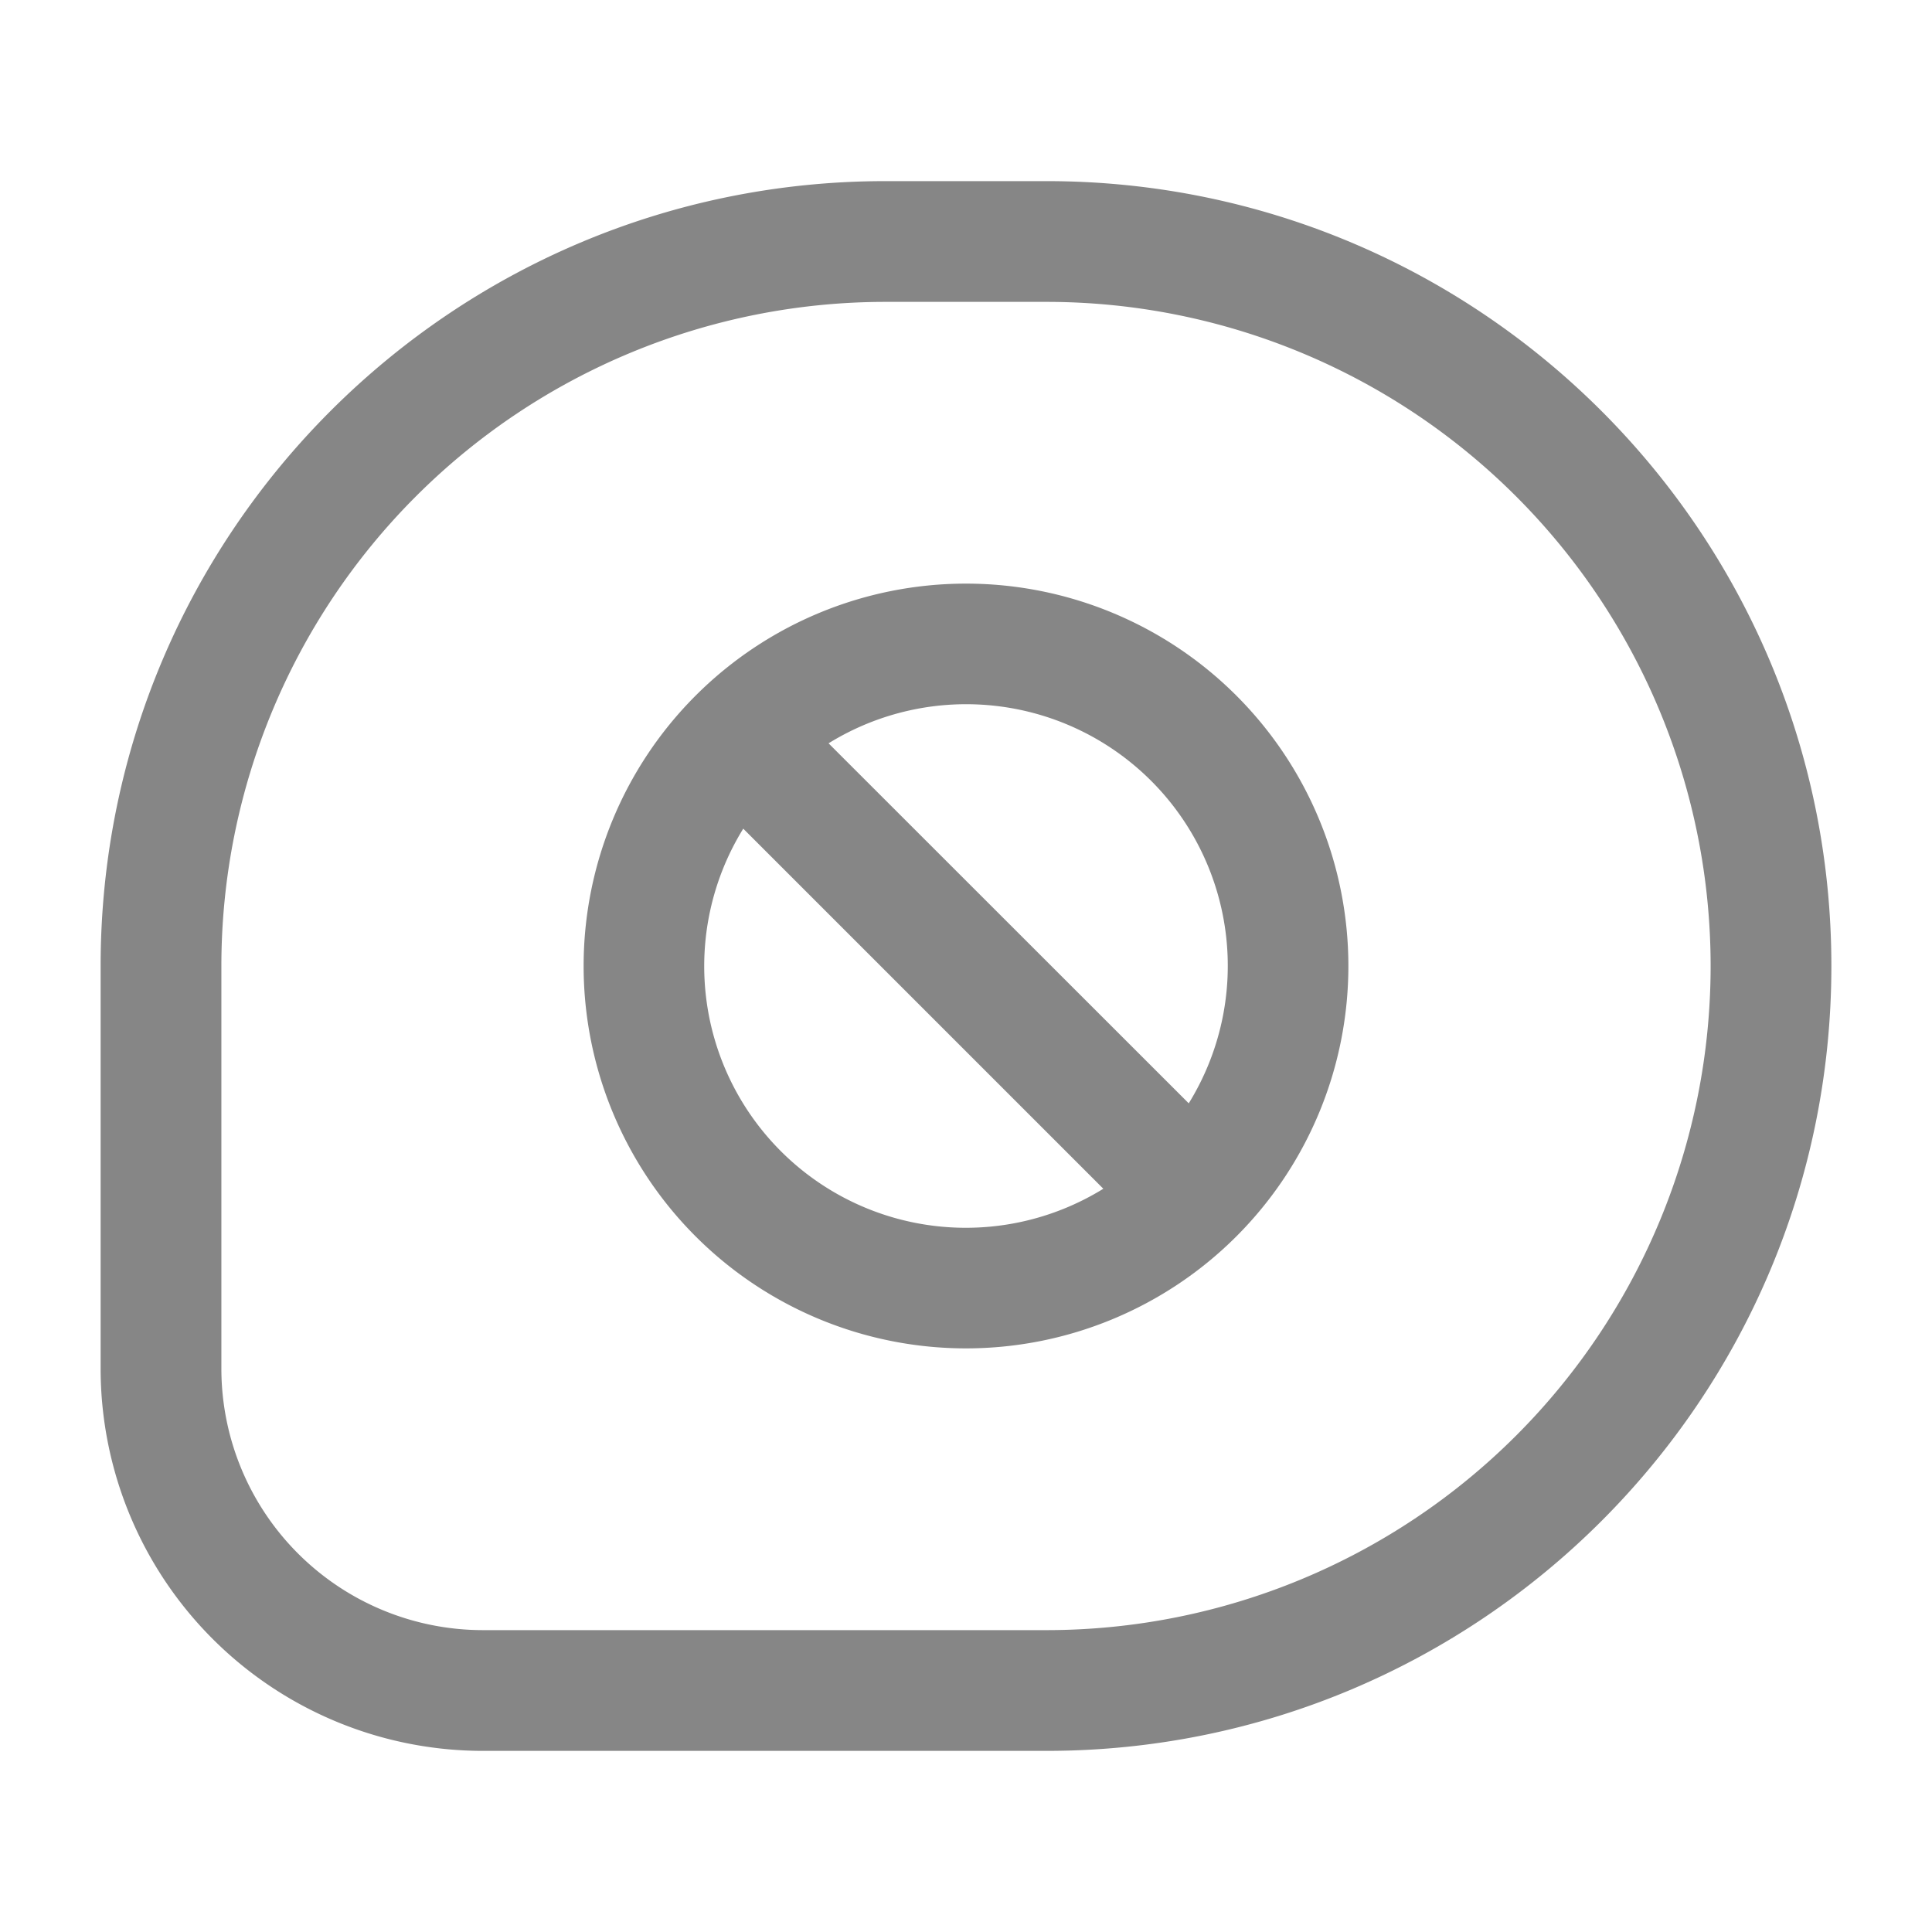 <svg width="24" height="24" fill="none" xmlns="http://www.w3.org/2000/svg">
    <path fill-rule="evenodd" clip-rule="evenodd" d="M1.25 12c0-5.385 4.365-9.75 9.75-9.75h2c5.385 0 9.75 4.365 9.75 9.75s-4.365 9.75-9.75 9.75H6A4.75 4.75 0 0 1 1.25 17v-5ZM11 3.75A8.25 8.25 0 0 0 2.75 12v5A3.25 3.25 0 0 0 6 20.25h7a8.25 8.25 0 1 0 0-16.5h-2Zm-1.767 6.544a3.25 3.25 0 0 0 4.473 4.473l-4.473-4.473Zm1.06-1.06 4.474 4.472a3.25 3.25 0 0 0-4.473-4.473ZM7.25 12a4.75 4.75 0 1 1 9.5 0 4.75 4.75 0 0 1-9.5 0Z" fill="#868686"/>
</svg>
